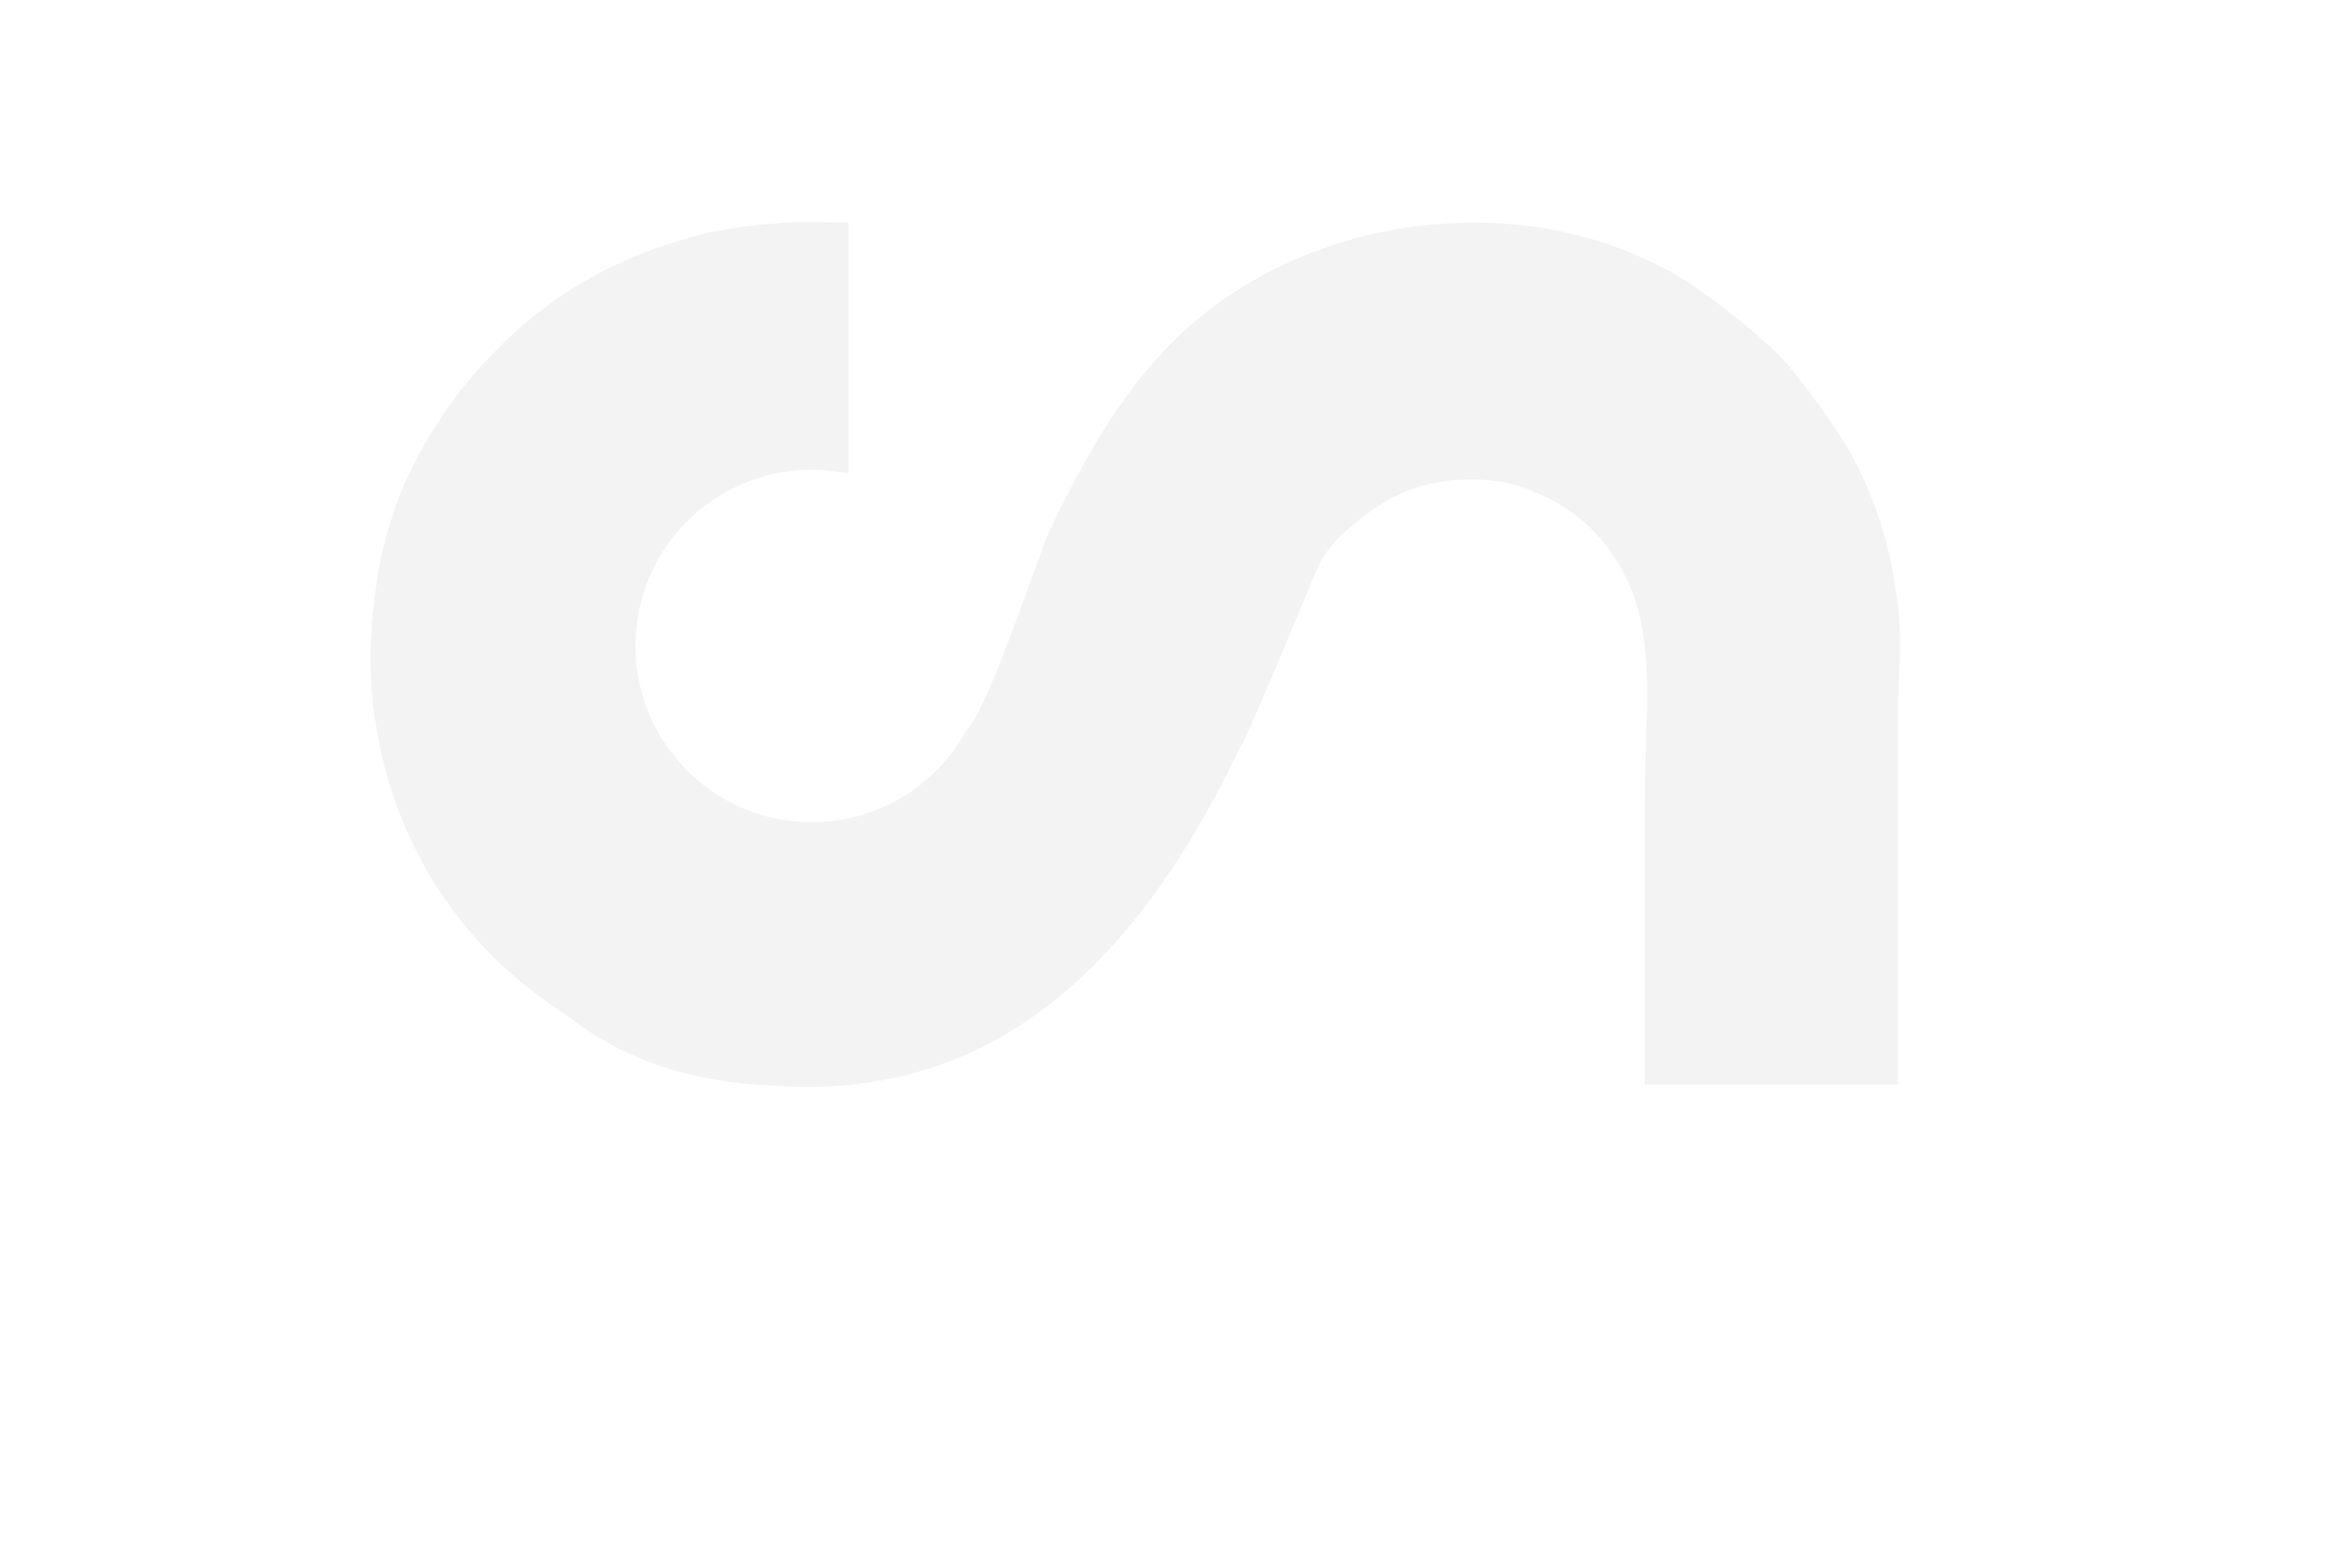<svg version="1.1" xmlns="http://www.w3.org/2000/svg" xmlns:xlink="http://www.w3.org/1999/xlink" x="0px" y="0px"
	 width="211.539px" height="142.308px" viewBox="0 0 211.539 142.308" style="enable-background:new 0 0 211.539 142.308;" fill="rgba(0 ,0,0, 0.05)" xml:space="preserve">
	<path d="M172.222,54.833c-0.518-4.664-1.834-9.068-3.955-13.097c-2.004-3.802-5.992-8.594-5.992-8.594
		c-2.04-2.436-8.494-7.497-11.361-8.829c-11.885-6.268-27.096-5.17-38.381,1.866c-8.464,5.278-13.085,13.265-17.302,22.007
		c-0.834,1.732-5.477,16.065-7.492,18.062c-2.708,4.991-7.995,8.381-14.073,8.381c-8.231,0-15.004-6.219-15.895-14.212
		c-0.016-0.14-0.024-0.282-0.037-0.422c-0.038-0.451-0.069-0.905-0.069-1.366c0-0.56,0.029-1.113,0.086-1.658
		c0.007-0.072,0.024-0.141,0.032-0.212c0.056-0.476,0.124-0.948,0.221-1.41c0.004-0.021,0.011-0.04,0.016-0.061
		c0.222-1.038,0.542-2.04,0.953-2.993c0.188-0.435,0.391-0.862,0.615-1.276c0.004-0.008,0.007-0.014,0.011-0.021
		c1.201-2.208,2.911-4.097,4.967-5.522c0.211-0.146,0.433-0.28,0.651-0.417c0.168-0.105,0.336-0.21,0.509-0.31
		c0.216-0.124,0.436-0.242,0.658-0.356c0.199-0.102,0.401-0.198,0.605-0.292c0.207-0.096,0.413-0.194,0.625-0.281
		c0.396-0.162,0.797-0.312,1.208-0.442c0.147-0.047,0.3-0.082,0.449-0.125c0.313-0.09,0.629-0.174,0.95-0.244
		c0.172-0.038,0.347-0.07,0.521-0.103c0.324-0.06,0.652-0.11,0.982-0.15c0.155-0.019,0.31-0.04,0.466-0.054
		c0.486-0.044,0.977-0.075,1.475-0.075c0.463,0,0.917,0.035,1.369,0.076c0.206,0.02,0.412,0.04,0.616,0.065
		c0.454,0.059,0.906,0.125,1.348,0.22V20.184l-4.461-0.028c-0.688,0.023-1.412,0.059-2.166,0.118
		c-2.44,0.198-4.571,0.493-6.465,0.935l-0.019,0.003l-0.014,0.003l-0.092,0.025c-3.881,0.995-7.423,2.373-10.567,4.185
		c-3.074,1.771-5.873,3.964-8.356,6.545c-2.729,2.728-5.081,5.983-7.052,9.67c-2.123,3.978-3.397,8.474-3.906,13.366
		c-0.107,0.969-0.178,1.937-0.224,2.898c-0.005-0.002-0.011-0.004-0.018-0.006c-0.024,0.595-0.042,1.187-0.042,1.775
		c0,1.839,0.124,3.636,0.379,5.387c0.458,3.159,1.233,6.156,2.345,8.96c1.083,2.733,2.421,5.265,4.025,7.565
		c1.534,2.2,3.209,4.174,5.04,5.895c1.927,1.795,4.045,3.429,6.337,4.908c-0.07-0.056-0.131-0.113-0.2-0.169
		c4.398,3.542,10.352,5.9,18,6.285c22.15,1.894,34.73-13.283,43.21-31.079c-0.018,0.037-0.033,0.075-0.051,0.111
		c0.023,0,0.047-0.001,0.07-0.001c0.479-1.062,0.941-2.137,1.406-3.209c0.153-0.346,0.305-0.692,0.455-1.039
		c0.08-0.185,0.163-0.367,0.242-0.552c-0.019,0.043-0.039,0.085-0.058,0.128c0.096-0.223,0.194-0.444,0.289-0.667
		c0.034-0.079,0.066-0.161,0.1-0.24c1.484-3.491,2.908-6.971,4.312-10.301c0.73-1.814,2.623-3.758,5.453-5.648
		c2.39-1.596,4.881-2.389,8.053-2.479h0.045l0.016-0.002c0.186-0.006,0.369-0.01,0.551-0.01c1.768,0.002,3.352,0.282,4.893,0.841
		c1.838,0.677,3.398,1.556,4.783,2.669c1.368,1.105,2.501,2.396,3.467,3.975c0.967,1.595,1.641,3.242,2.057,5.029
		c0.424,2.018,0.652,4.329,0.652,6.933c0,0.562-0.012,1.138-0.031,1.729c-0.006,0.147-0.01,0.292-0.014,0.438
		c-0.004,0.001-0.007,0.001-0.01,0.001c-0.119,3.484-0.182,6.861-0.182,10.119l-0.002,23.203h23.002V64.57
		c0-0.863,0.023-1.756,0.055-2.659c0.004-0.001,0.008-0.001,0.01-0.002c0.02-0.485,0.035-0.969,0.064-1.465
		c0.033-0.611,0.049-1.214,0.051-1.808v-0.115C172.433,57.275,172.361,56.043,172.222,54.833z"/>
</svg>
